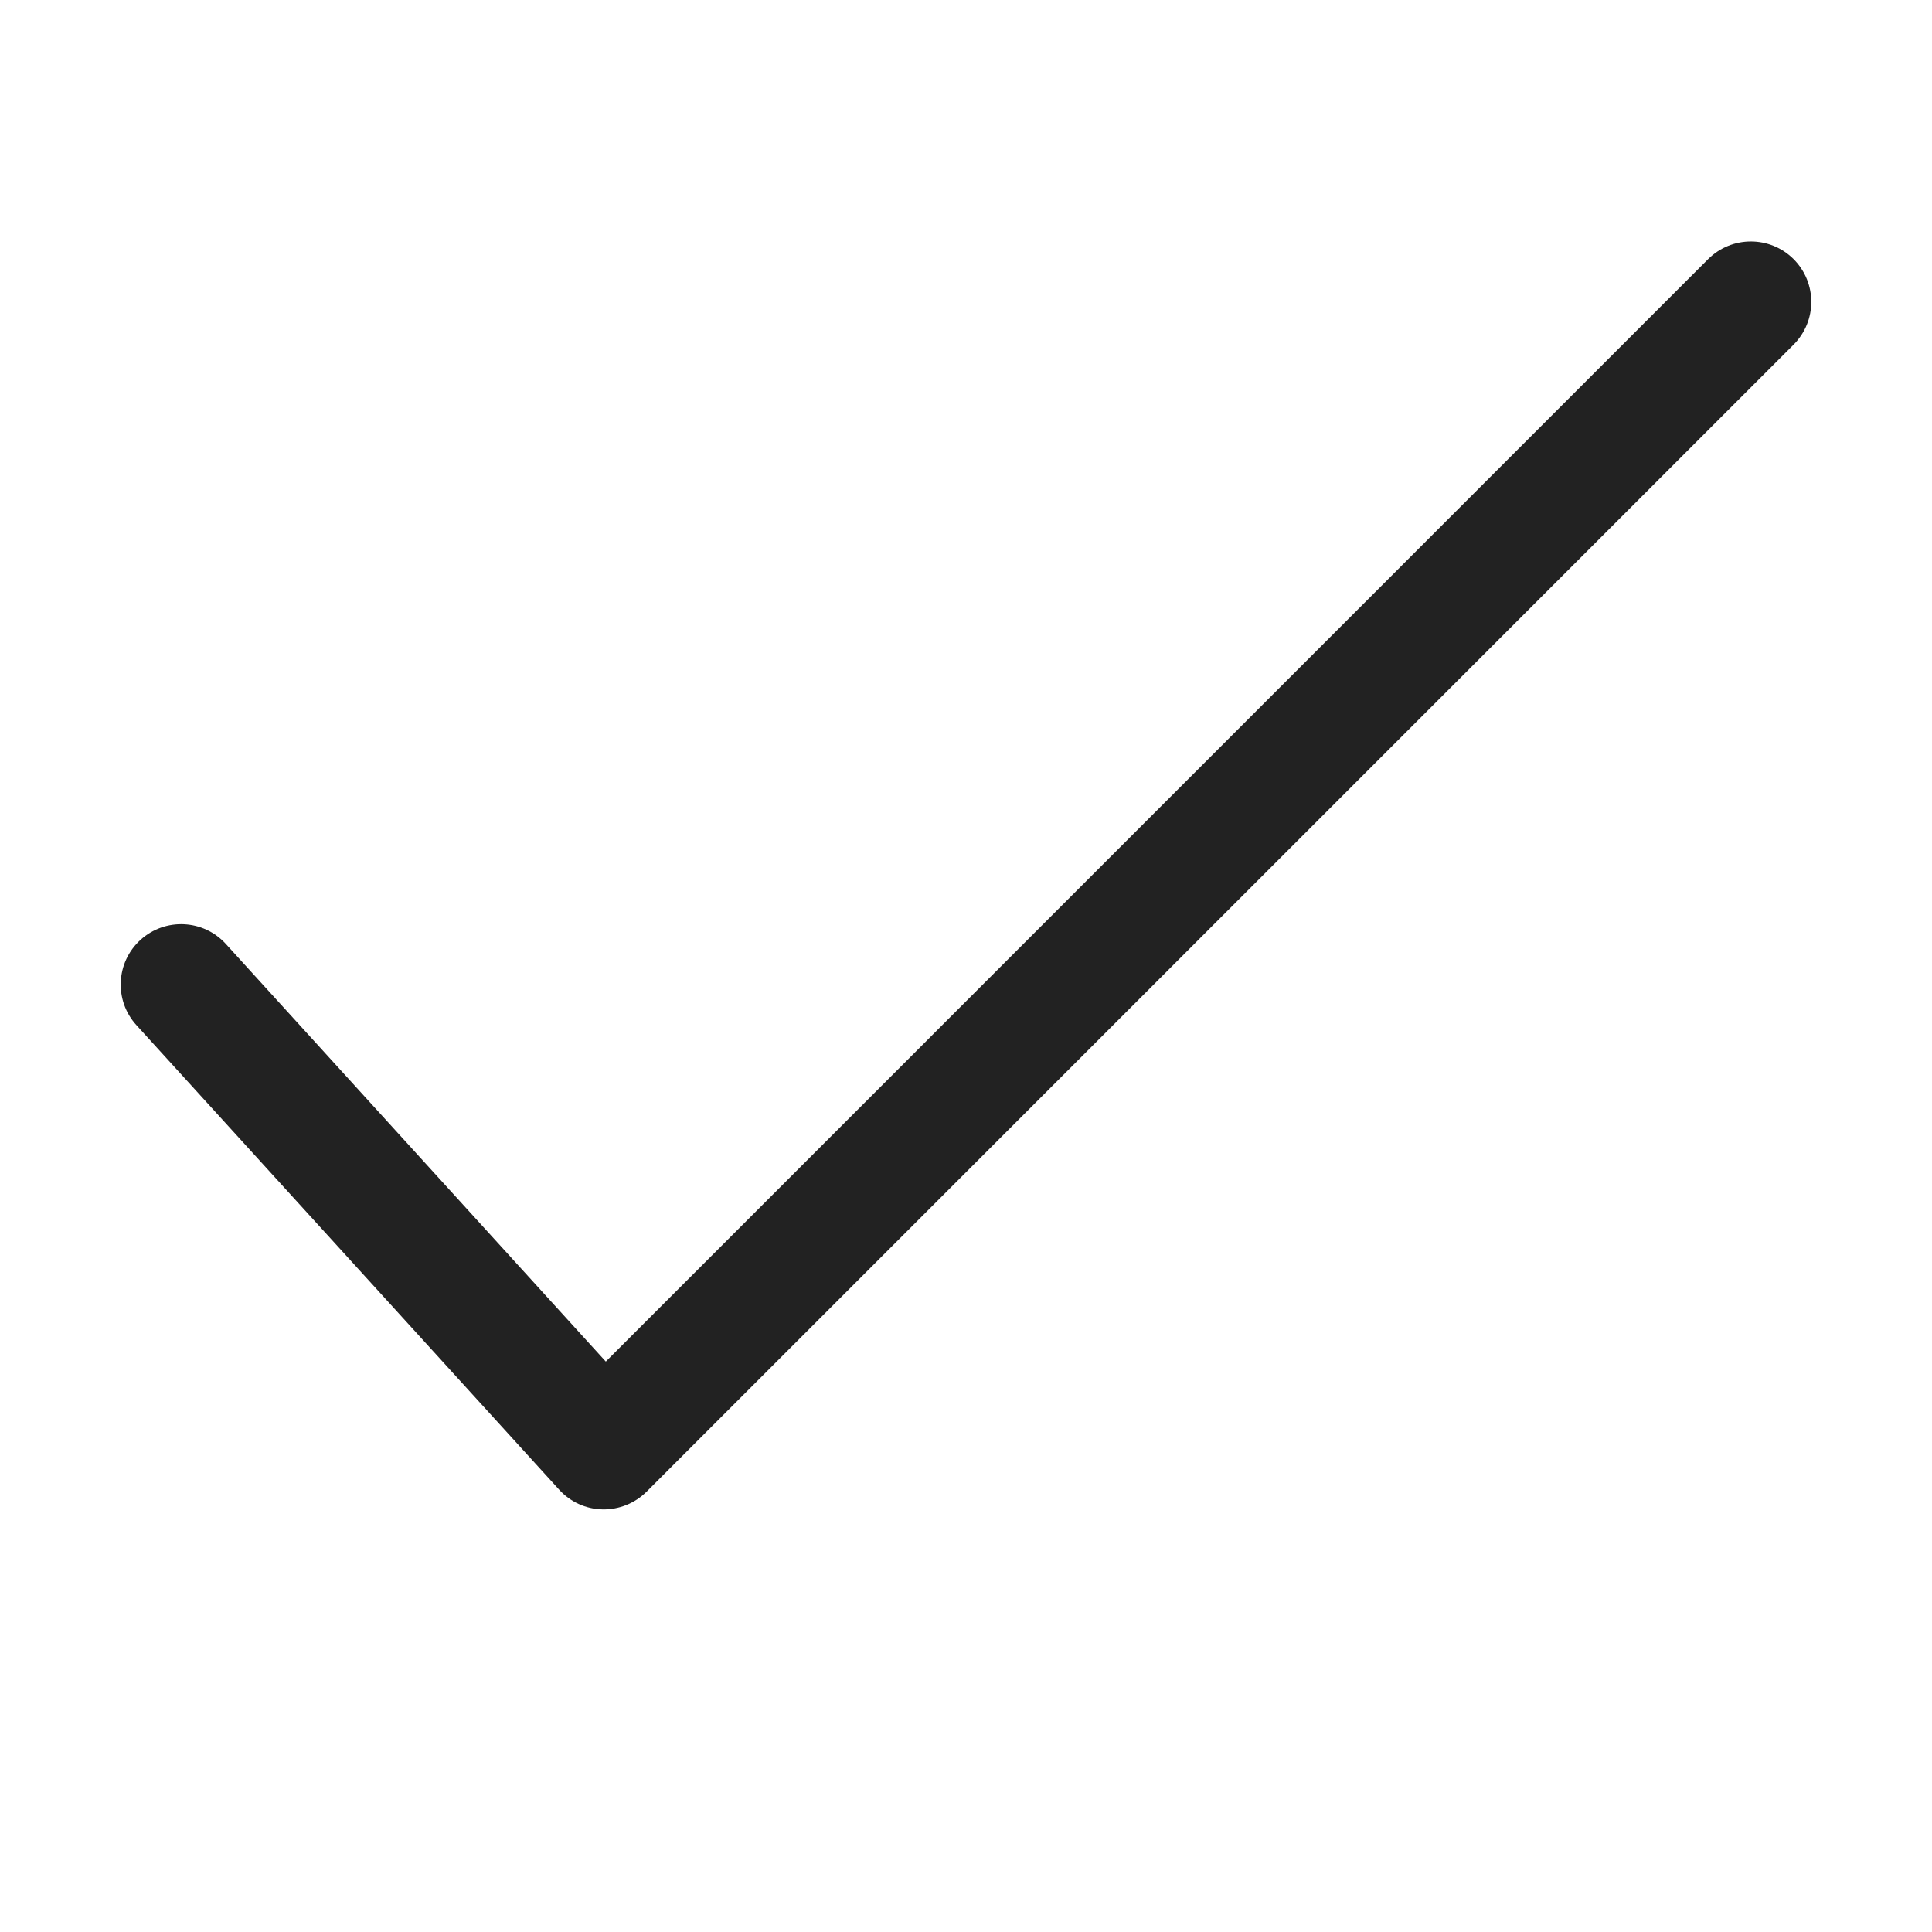 <svg width="16" height="16" viewBox="0 0 16 16" fill="none" xmlns="http://www.w3.org/2000/svg">
<path fill-rule="evenodd" clip-rule="evenodd" d="M14.854 2.146C15.049 2.342 15.049 2.658 14.854 2.854L5.354 12.354C5.257 12.45 5.125 12.503 4.988 12.5C4.852 12.497 4.722 12.438 4.63 12.336L1.13 8.49C0.944 8.286 0.959 7.97 1.163 7.784C1.368 7.598 1.684 7.613 1.87 7.817L5.017 11.276L14.146 2.146C14.342 1.951 14.658 1.951 14.854 2.146Z" fill="#222222"/>
</svg>
